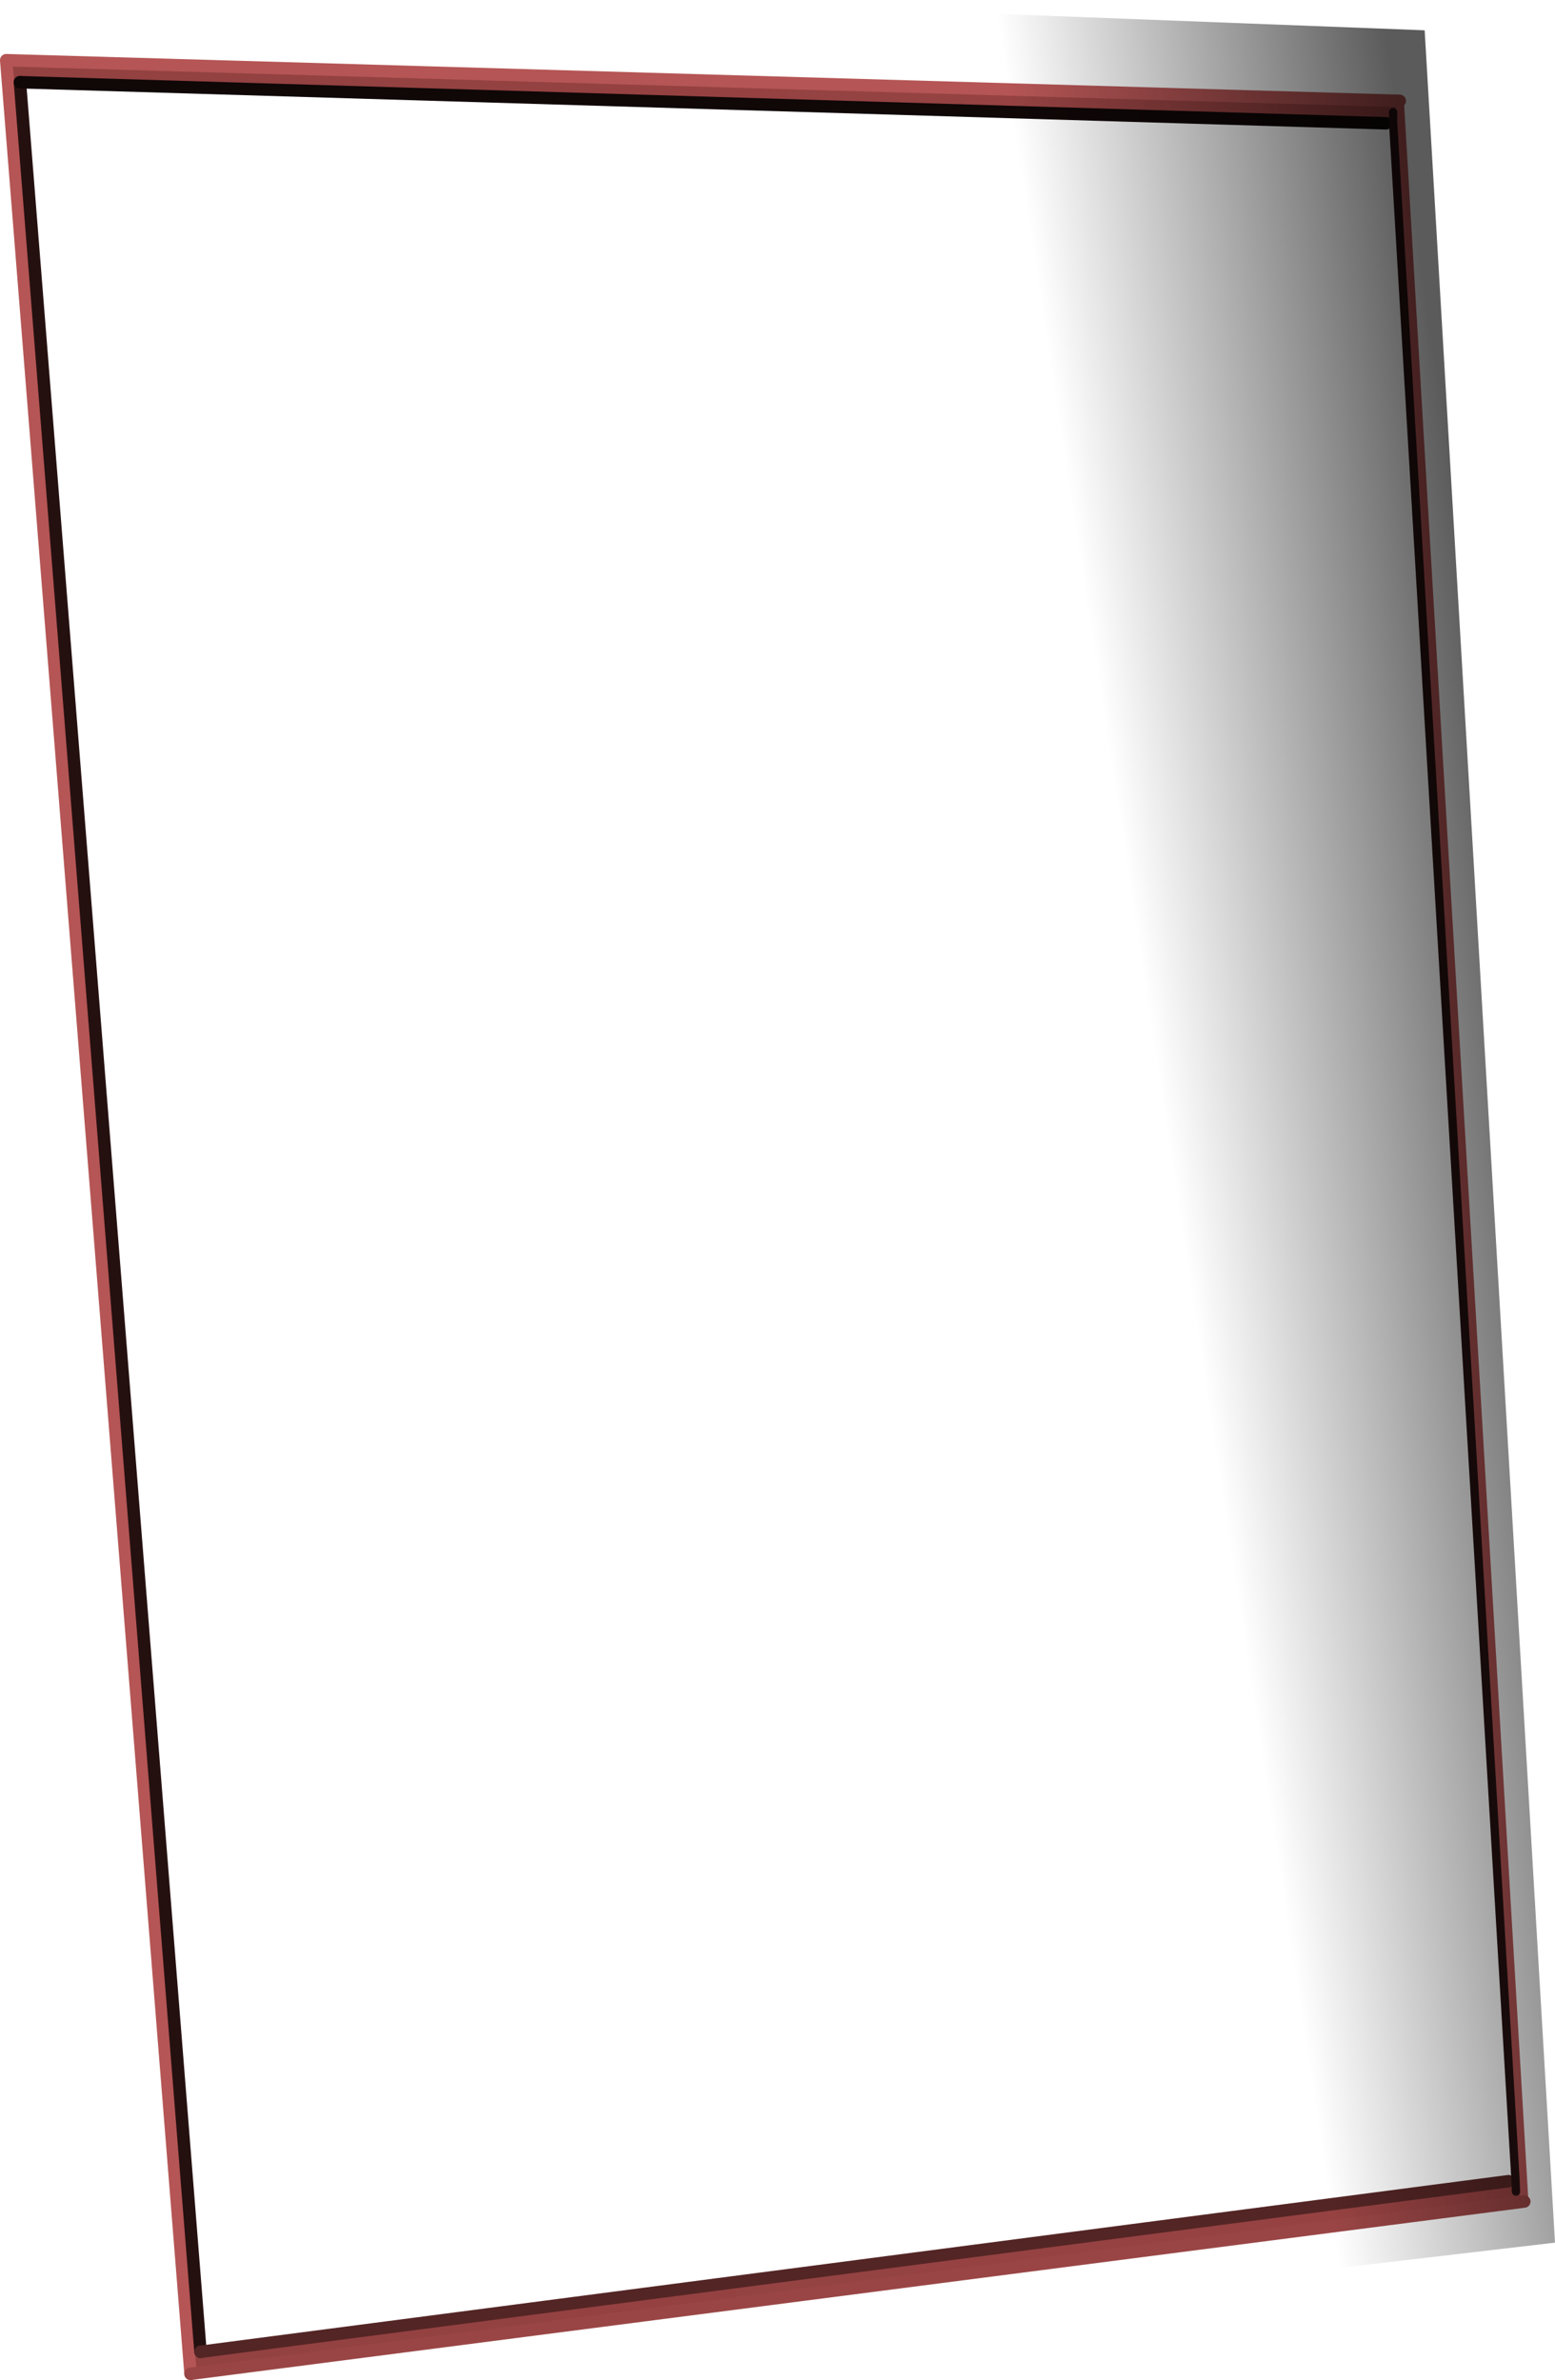 <?xml version="1.0" encoding="UTF-8" standalone="no"?>
<svg xmlns:xlink="http://www.w3.org/1999/xlink" height="286.65px" width="187.3px" xmlns="http://www.w3.org/2000/svg">
  <g transform="matrix(1, 0, 0, 1, 83.9, 151.85)">
    <path d="M83.9 -138.35 L83.9 -137.15 83.9 -138.35 M83.9 -137.15 L83.05 -137.0 -81.5 -141.95 -59.75 131.4 97.8 110.85 98.65 110.8 83.9 -137.15 M98.7 112.1 L98.65 110.8 98.7 112.1 M84.7 -139.7 L99.7 113.3 -60.95 134.05 -83.15 -144.6 84.7 -139.7" fill="url(#gradient0)" fill-rule="evenodd" stroke="none"/>
    <path d="M84.7 -139.7 L99.7 113.3" fill="none" stroke="#b55555" stroke-linecap="round" stroke-linejoin="round" stroke-width="1.0"/>
    <path d="M-60.95 134.05 L-83.15 -144.6 84.7 -139.7" fill="none" stroke="#b55555" stroke-linecap="round" stroke-linejoin="round" stroke-width="1.5"/>
    <path d="M99.7 113.3 L-60.95 134.05" fill="none" stroke="#9a4545" stroke-linecap="round" stroke-linejoin="round" stroke-width="1.5"/>
    <path d="M-59.75 131.4 L-81.5 -141.95" fill="none" stroke="#251010" stroke-linecap="round" stroke-linejoin="round" stroke-width="1.5"/>
    <path d="M-81.5 -141.95 L83.05 -137.0" fill="none" stroke="#100707" stroke-linecap="round" stroke-linejoin="round" stroke-width="1.5"/>
    <path d="M97.8 110.85 L-59.75 131.4" fill="none" stroke="#542525" stroke-linecap="round" stroke-linejoin="round" stroke-width="1.5"/>
    <path d="M83.9 -137.15 L83.9 -138.35 M83.9 -137.15 L98.65 110.8 98.7 112.1" fill="none" stroke="#251010" stroke-linecap="round" stroke-linejoin="round" stroke-width="1.0"/>
    <path d="M53.35 126.35 L-7.15 -151.85 87.7 -148.2 103.4 118.25 76.95 121.35 Q54.6 124.15 53.35 126.35" fill="url(#gradient1)" fill-rule="evenodd" stroke="none"/>
  </g>
  <defs>
    <linearGradient gradientTransform="matrix(1.047, 0.0, -0.036, 1.568, 7.75, -5.45)" gradientUnits="userSpaceOnUse" id="gradient0" spreadMethod="pad" x1="-819.2" x2="819.2">
      <stop offset="0.0" stop-color="#813a3a"/>
      <stop offset="1.0" stop-color="#a94949"/>
    </linearGradient>
    <linearGradient gradientTransform="matrix(0.026, -0.016, 0.026, 0.171, 71.1, -73.4)" gradientUnits="userSpaceOnUse" id="gradient1" spreadMethod="pad" x1="-819.2" x2="819.2">
      <stop offset="0.0" stop-color="#000000" stop-opacity="0.0"/>
      <stop offset="1.0" stop-color="#000000" stop-opacity="0.643"/>
    </linearGradient>
  </defs>
</svg>
